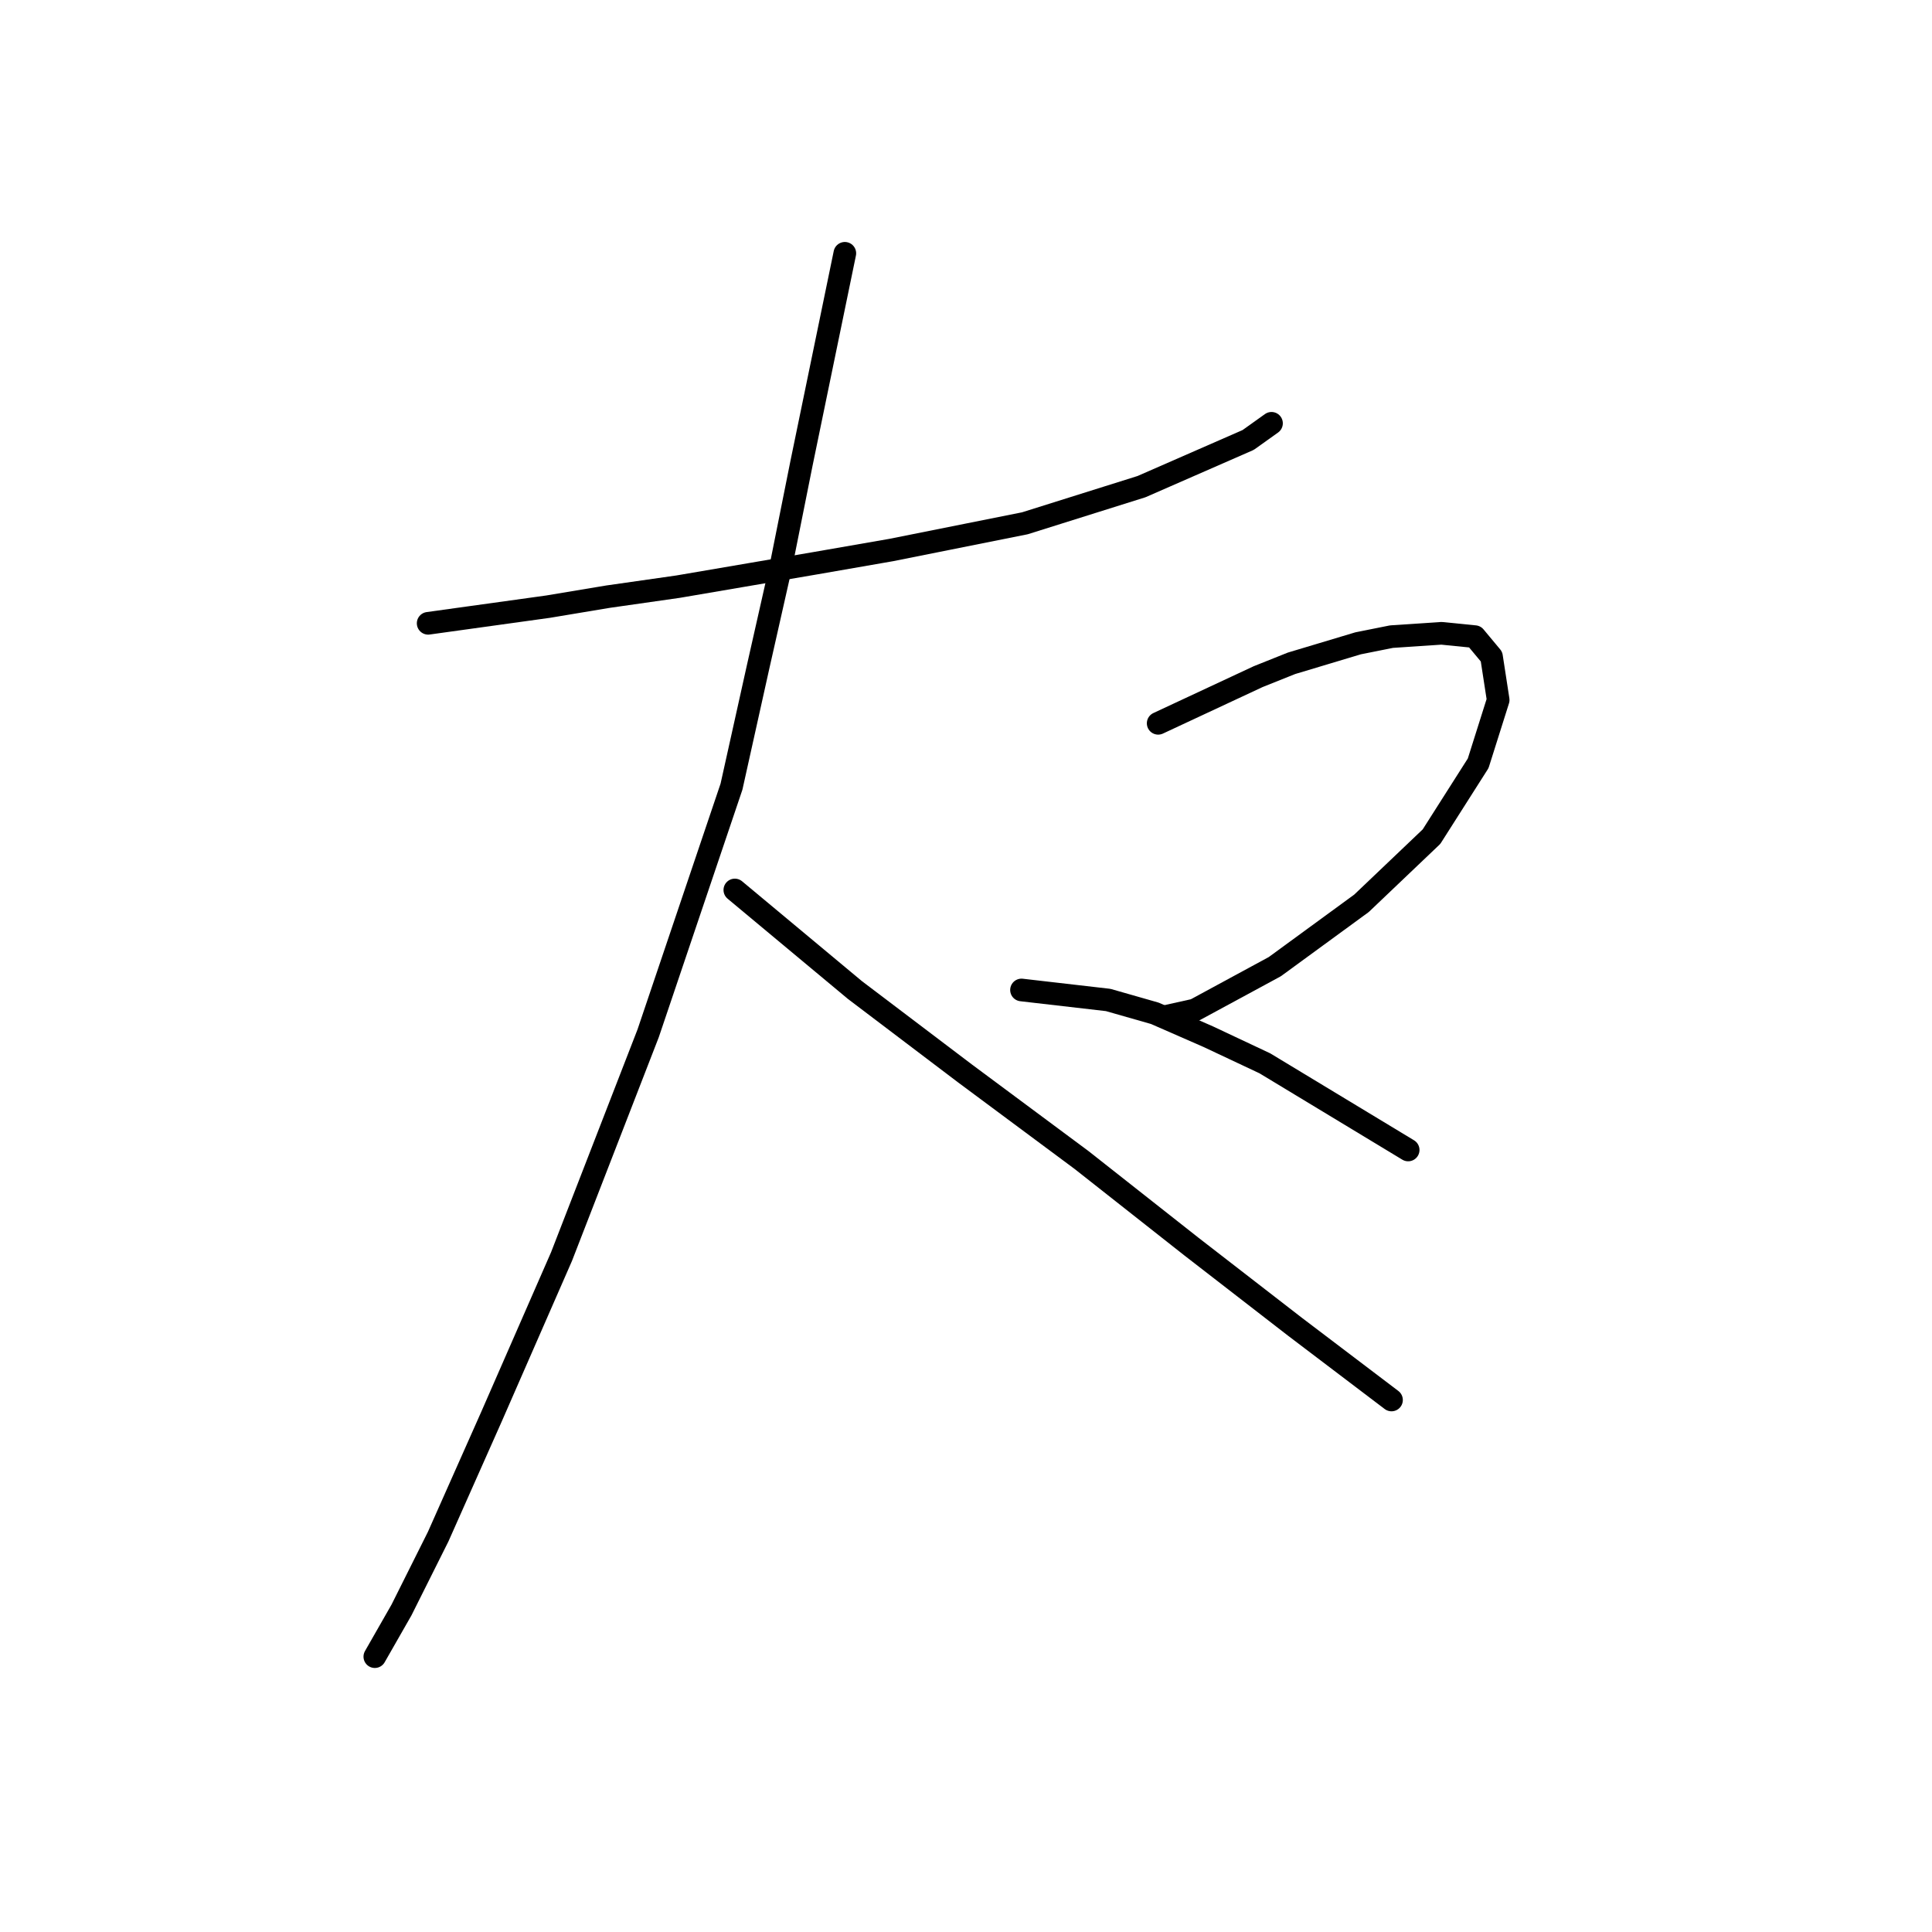 <?xml version="1.0" standalone="no"?>
    <svg width="256" height="256" xmlns="http://www.w3.org/2000/svg" version="1.1">
    <polyline stroke="black" stroke-width="3" stroke-linecap="round" fill="transparent" stroke-linejoin="round" points="56.733 82.591 72.634 80.383 80.585 79.058 89.86 77.733 107.969 74.641 118.128 72.874 135.796 69.34 151.255 64.482 165.389 58.298 168.481 56.09 168.481 56.09 " />
        <polyline stroke="black" stroke-width="3" stroke-linecap="round" fill="transparent" stroke-linejoin="round" points="111.945 33.564 106.203 61.39 103.552 74.641 100.461 88.333 96.927 104.234 85.885 136.919 74.401 166.512 65.126 187.713 58.059 203.614 53.2 213.331 49.666 219.515 49.666 219.515 " />
        <polyline stroke="black" stroke-width="3" stroke-linecap="round" fill="transparent" stroke-linejoin="round" points="97.369 117.926 113.27 131.177 127.845 142.219 143.305 153.703 157.88 165.187 171.573 175.788 184.382 185.505 184.382 185.505 " />
        <polyline stroke="black" stroke-width="3" stroke-linecap="round" fill="transparent" stroke-linejoin="round" points="153.463 95.842 166.714 89.658 171.131 87.891 179.965 85.241 184.382 84.358 191.007 83.916 195.424 84.358 197.632 87.008 198.516 92.75 195.865 101.142 189.682 110.859 180.406 119.693 168.922 128.085 158.322 133.827 154.347 134.71 154.347 134.71 " />
        <polyline stroke="black" stroke-width="3" stroke-linecap="round" fill="transparent" stroke-linejoin="round" points="135.354 131.177 146.838 132.502 153.022 134.269 160.089 137.361 167.597 140.894 186.59 152.378 186.59 152.378 " />
        </svg>